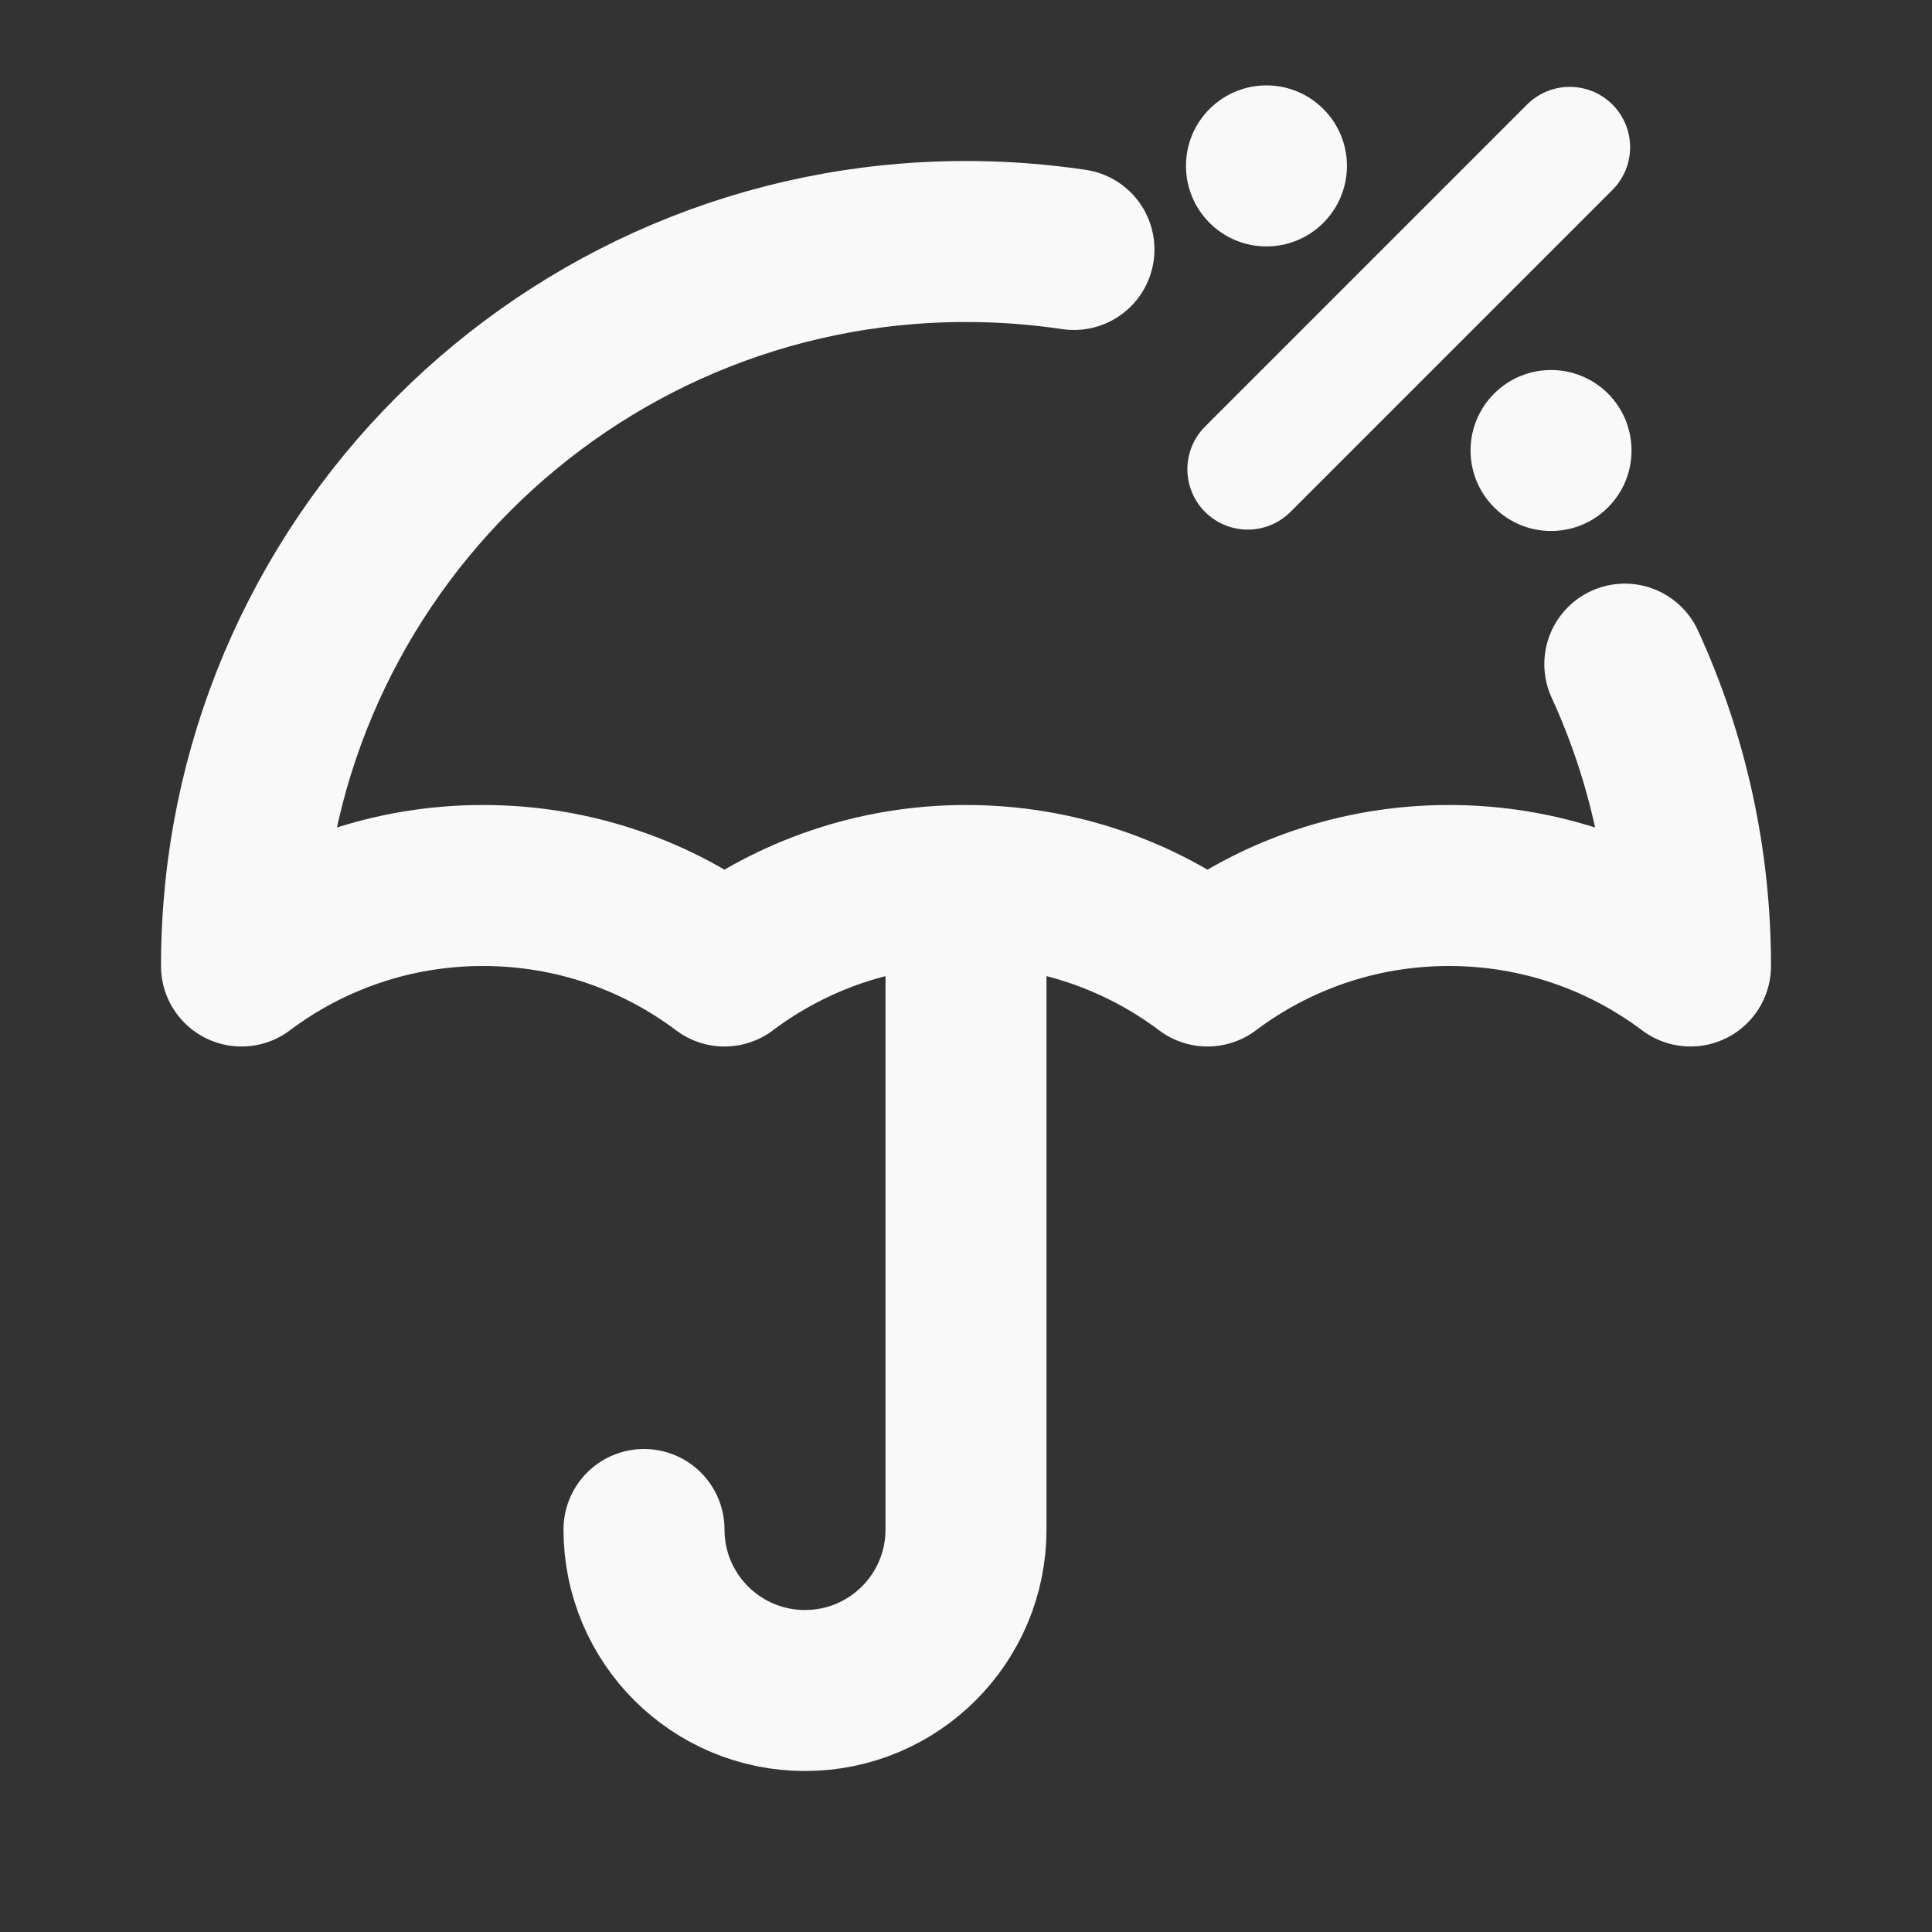 <svg width="24" height="24" viewBox="0 0 24 24" fill="none" xmlns="http://www.w3.org/2000/svg">
<rect x="0" y="0" width="24" height="24" fill="#333333" stroke="none"/>
<g clip-path="url(#clip0_1438_9047)">
<path d="M8 19C8 20.105 8.895 21 10 21C11.105 21 12 20.105 12 19V11M12 11C13.126 11 14.164 11.372 15 12C15.836 11.372 16.874 11 18 11C19.126 11 20.164 11.372 21 12C21 10.662 20.708 9.391 20.184 8.25M12 11C10.874 11 9.836 11.372 9 12C8.164 11.372 7.126 11 6 11C4.874 11 3.836 11.372 3 12C3 7.029 7.029 3 12 3C12.456 3 12.903 3.034 13.341 3.099" stroke="#F9F9F9" stroke-width="2" stroke-linecap="round" stroke-linejoin="round"/>
<path d="M15.025 2.768C15.416 3.159 16.049 3.159 16.439 2.768C16.83 2.377 16.83 1.744 16.439 1.354C16.049 0.963 15.416 0.963 15.025 1.354C14.635 1.744 14.635 2.377 15.025 2.768Z" fill="#F9F9F9"/>
<path d="M15.5 5.829L19.5 1.829" stroke="#F9F9F9" stroke-width="1.5" stroke-linecap="round" stroke-linejoin="round"/>
<path d="M18.561 6.303C18.951 6.694 19.584 6.694 19.975 6.303C20.365 5.913 20.365 5.28 19.975 4.889C19.584 4.499 18.951 4.499 18.561 4.889C18.17 5.28 18.17 5.913 18.561 6.303Z" fill="#F9F9F9"/>
</g>
<defs>
<clipPath id="clip0_1438_9047">
<rect width="24" height="24" fill="white"/>
</clipPath>
</defs>
</svg>
